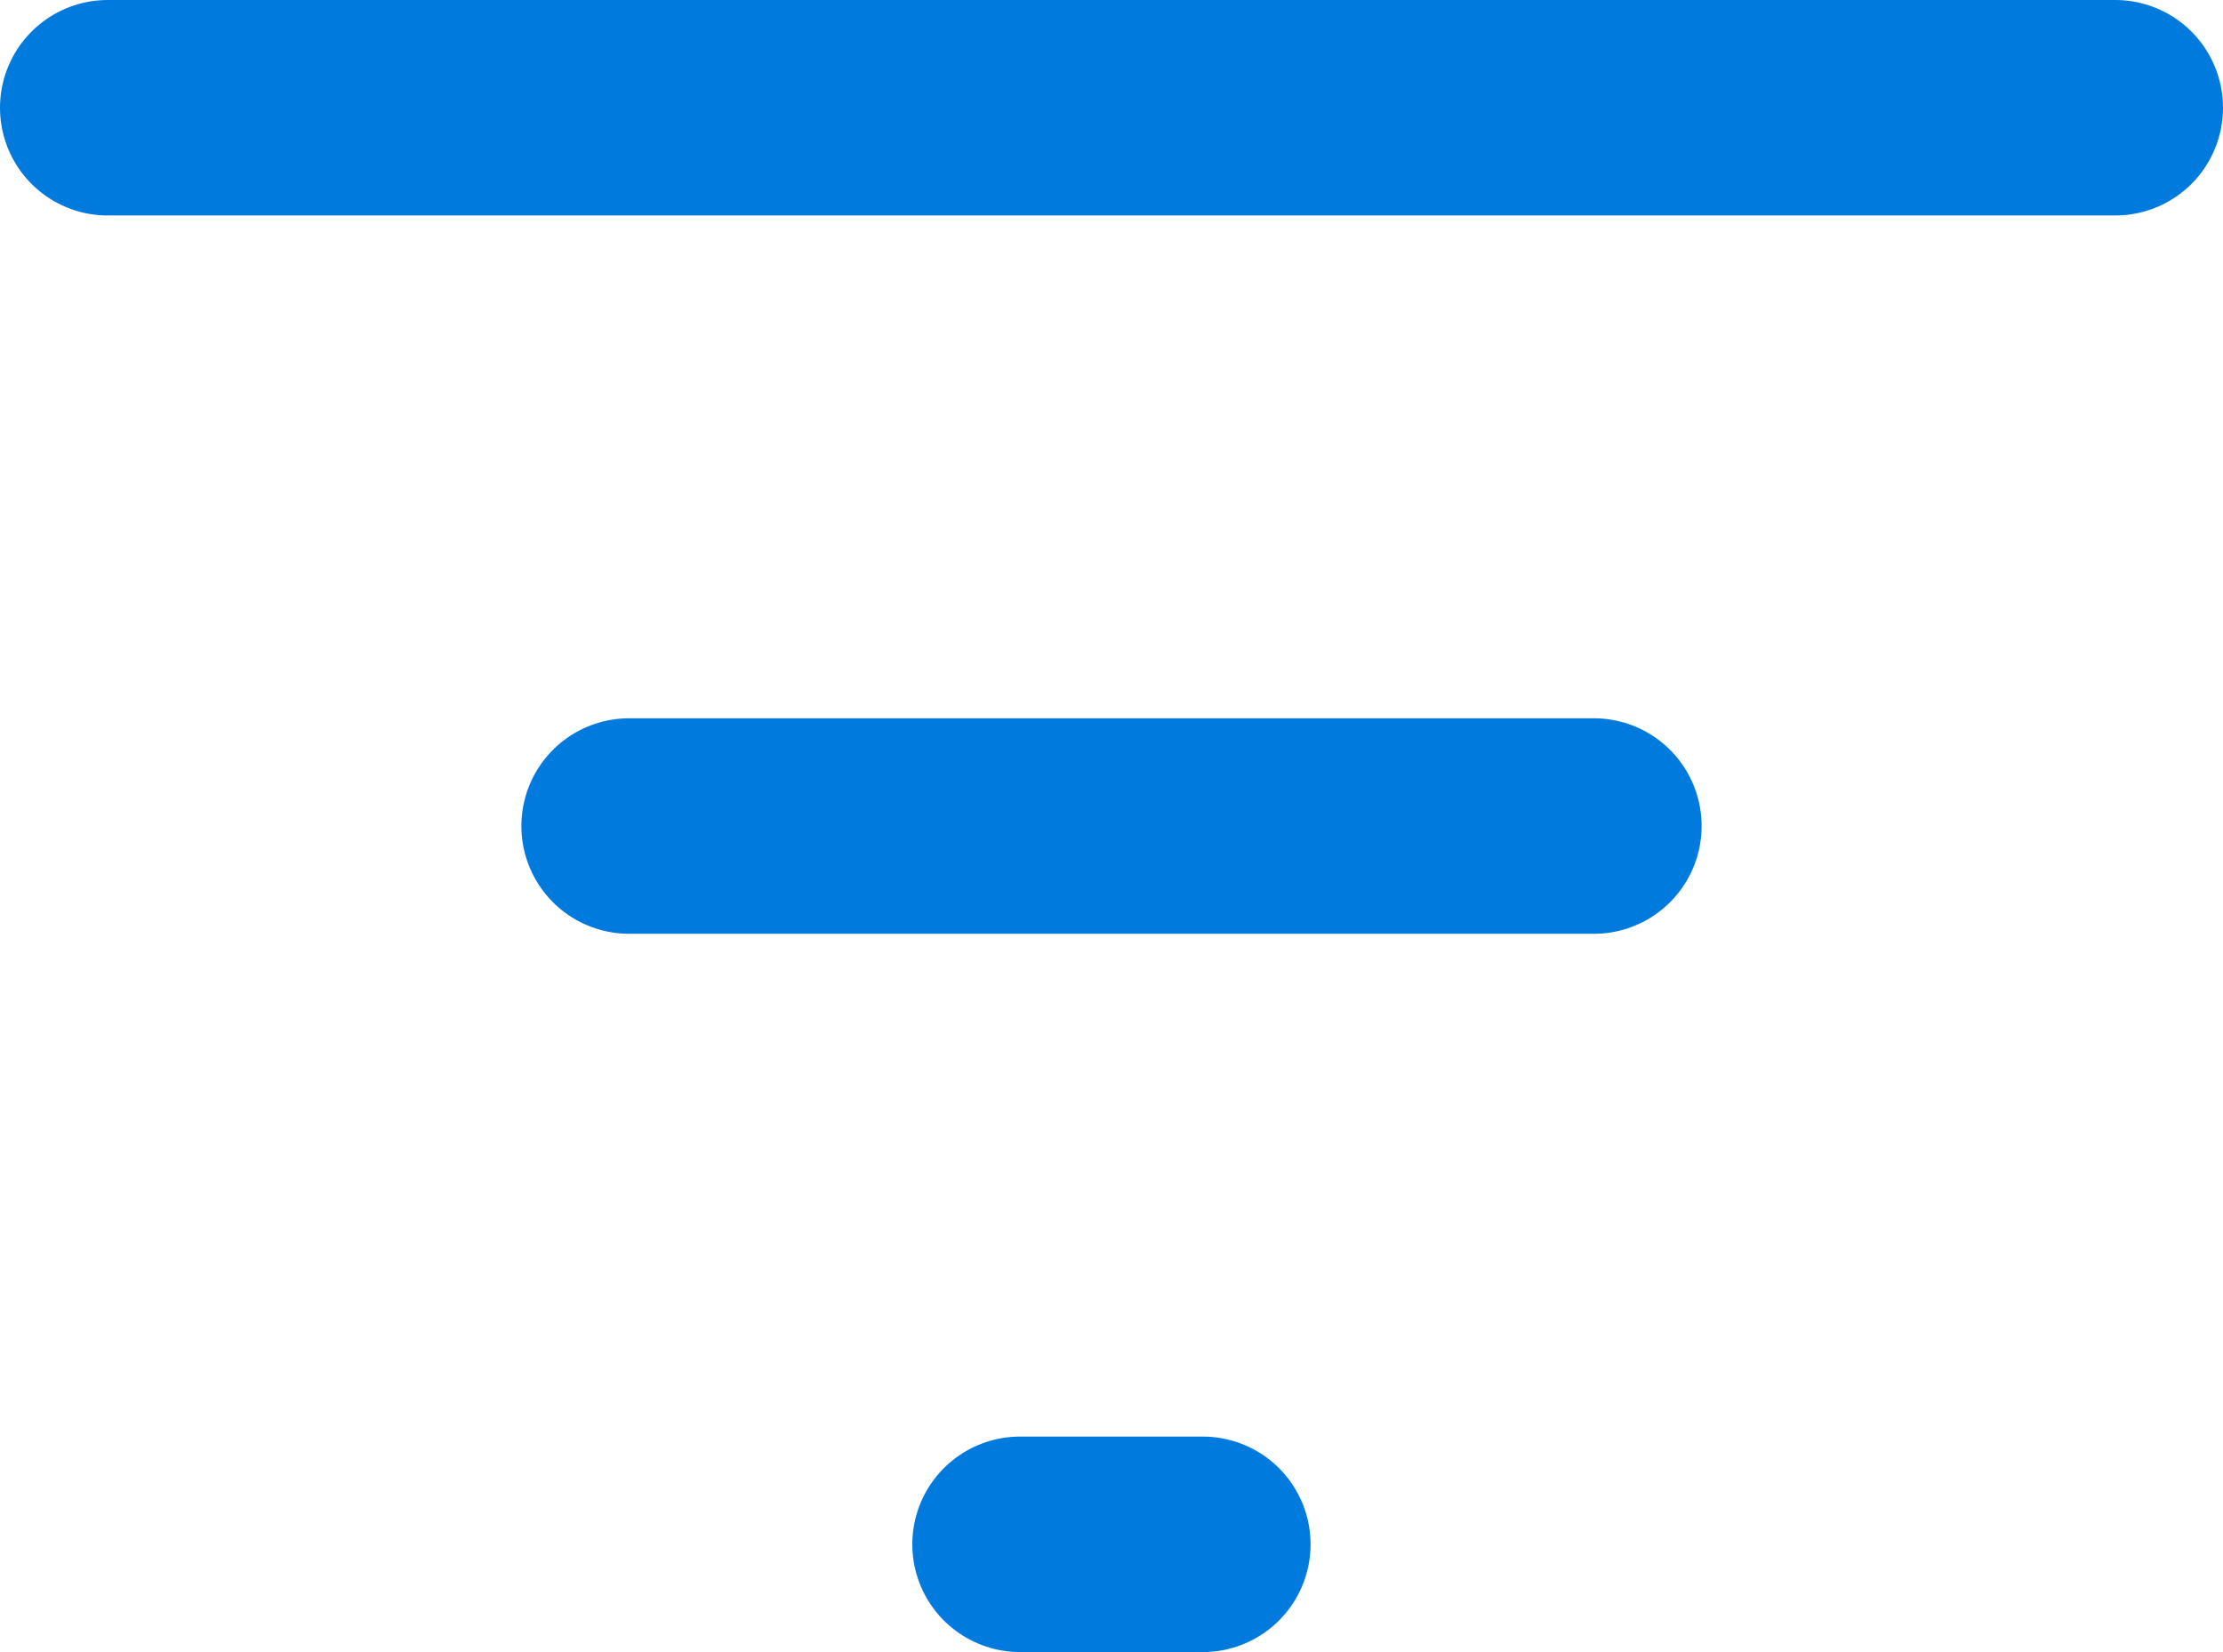 <svg xmlns="http://www.w3.org/2000/svg" width="15.473" height="11.5" viewBox="0 0 15.473 11.5"><defs><style>.a{fill:none;stroke:#007add;stroke-linecap:round;stroke-width:1.5px;}</style></defs><g transform="translate(-1677.507 -149.884)"><path class="a" d="M3951.257,5953.634h13.973" transform="translate(-2273 -5803)"/><path class="a" d="M3951.257,5953.634h6.715" transform="translate(-2269.371 -5798)"/><path class="a" d="M3951.257,5953.634h1.272" transform="translate(-2266.65 -5793)"/></g></svg>